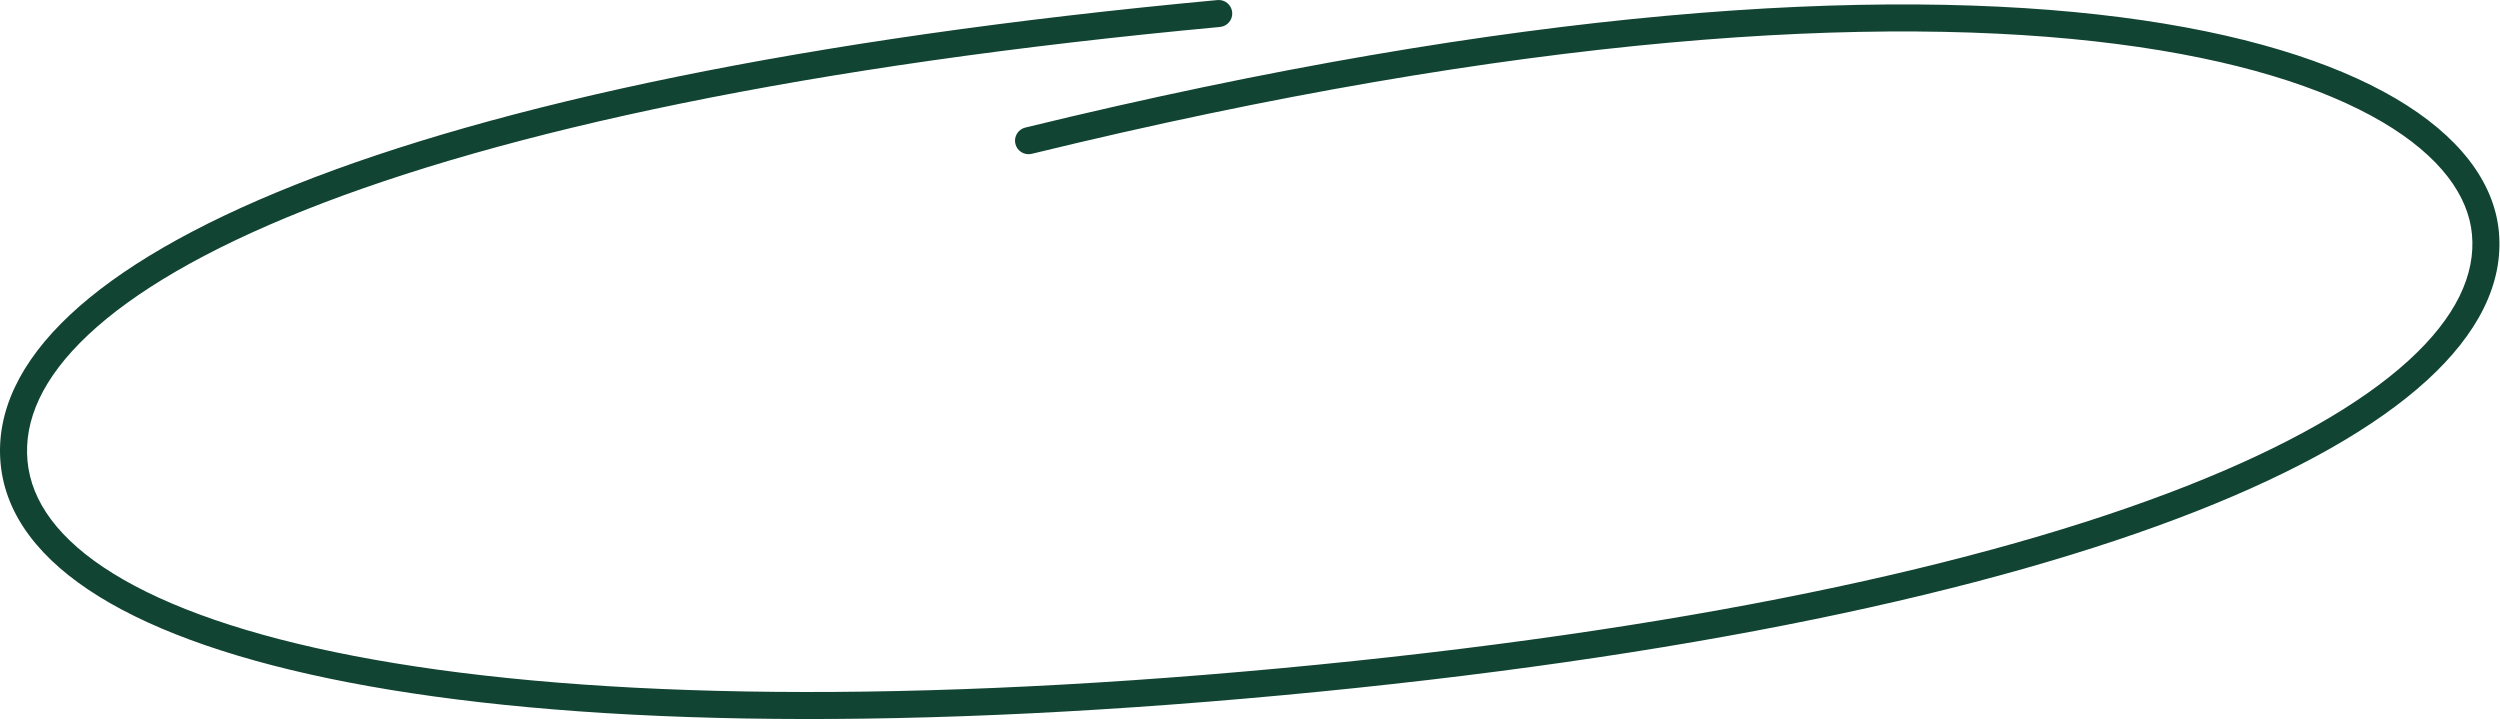 <svg width="555" height="160" viewBox="0 0 555 160" fill="none" xmlns="http://www.w3.org/2000/svg">
<path fill-rule="evenodd" clip-rule="evenodd" d="M19.557 74.354C9.398 83.907 5.271 93.344 6.106 102.349C6.936 111.297 12.959 119.791 25.096 127.307C37.233 134.822 55.104 141.097 78.664 145.631C125.75 154.692 194.787 156.655 284.045 148.376C373.303 140.097 440.801 125.471 485.418 107.904C507.741 99.114 524.153 89.659 534.701 80.039C545.248 70.42 549.607 60.963 548.777 52.015C547.988 43.508 541.833 34.695 528.797 27.035C515.791 19.393 496.33 13.163 469.975 9.771C417.293 2.991 337.742 7.637 229.042 34.148C227.432 34.541 225.809 33.554 225.416 31.944C225.024 30.335 226.011 28.712 227.62 28.319C336.736 1.706 417.074 -3.087 470.741 3.82C497.562 7.272 517.89 13.668 531.837 21.863C545.753 30.04 553.714 40.277 554.751 51.461C555.821 62.996 550.049 74.162 538.744 84.473C527.439 94.783 510.278 104.564 487.616 113.486C442.261 131.344 374.138 146.046 284.599 154.351C195.061 162.655 125.396 160.734 77.53 151.523C53.613 146.921 34.945 140.463 21.937 132.408C8.929 124.353 1.202 114.439 0.132 102.903C-0.933 91.423 4.484 80.292 15.446 69.983C26.391 59.691 43.124 49.943 65.5 41.044C110.28 23.235 178.411 8.534 270.284 0.013C271.934 -0.14 273.395 1.073 273.548 2.723C273.701 4.373 272.488 5.834 270.838 5.987C179.229 14.484 111.739 29.112 67.718 46.619C45.694 55.378 29.732 64.785 19.557 74.354Z" fill="#124433"/>
</svg>
